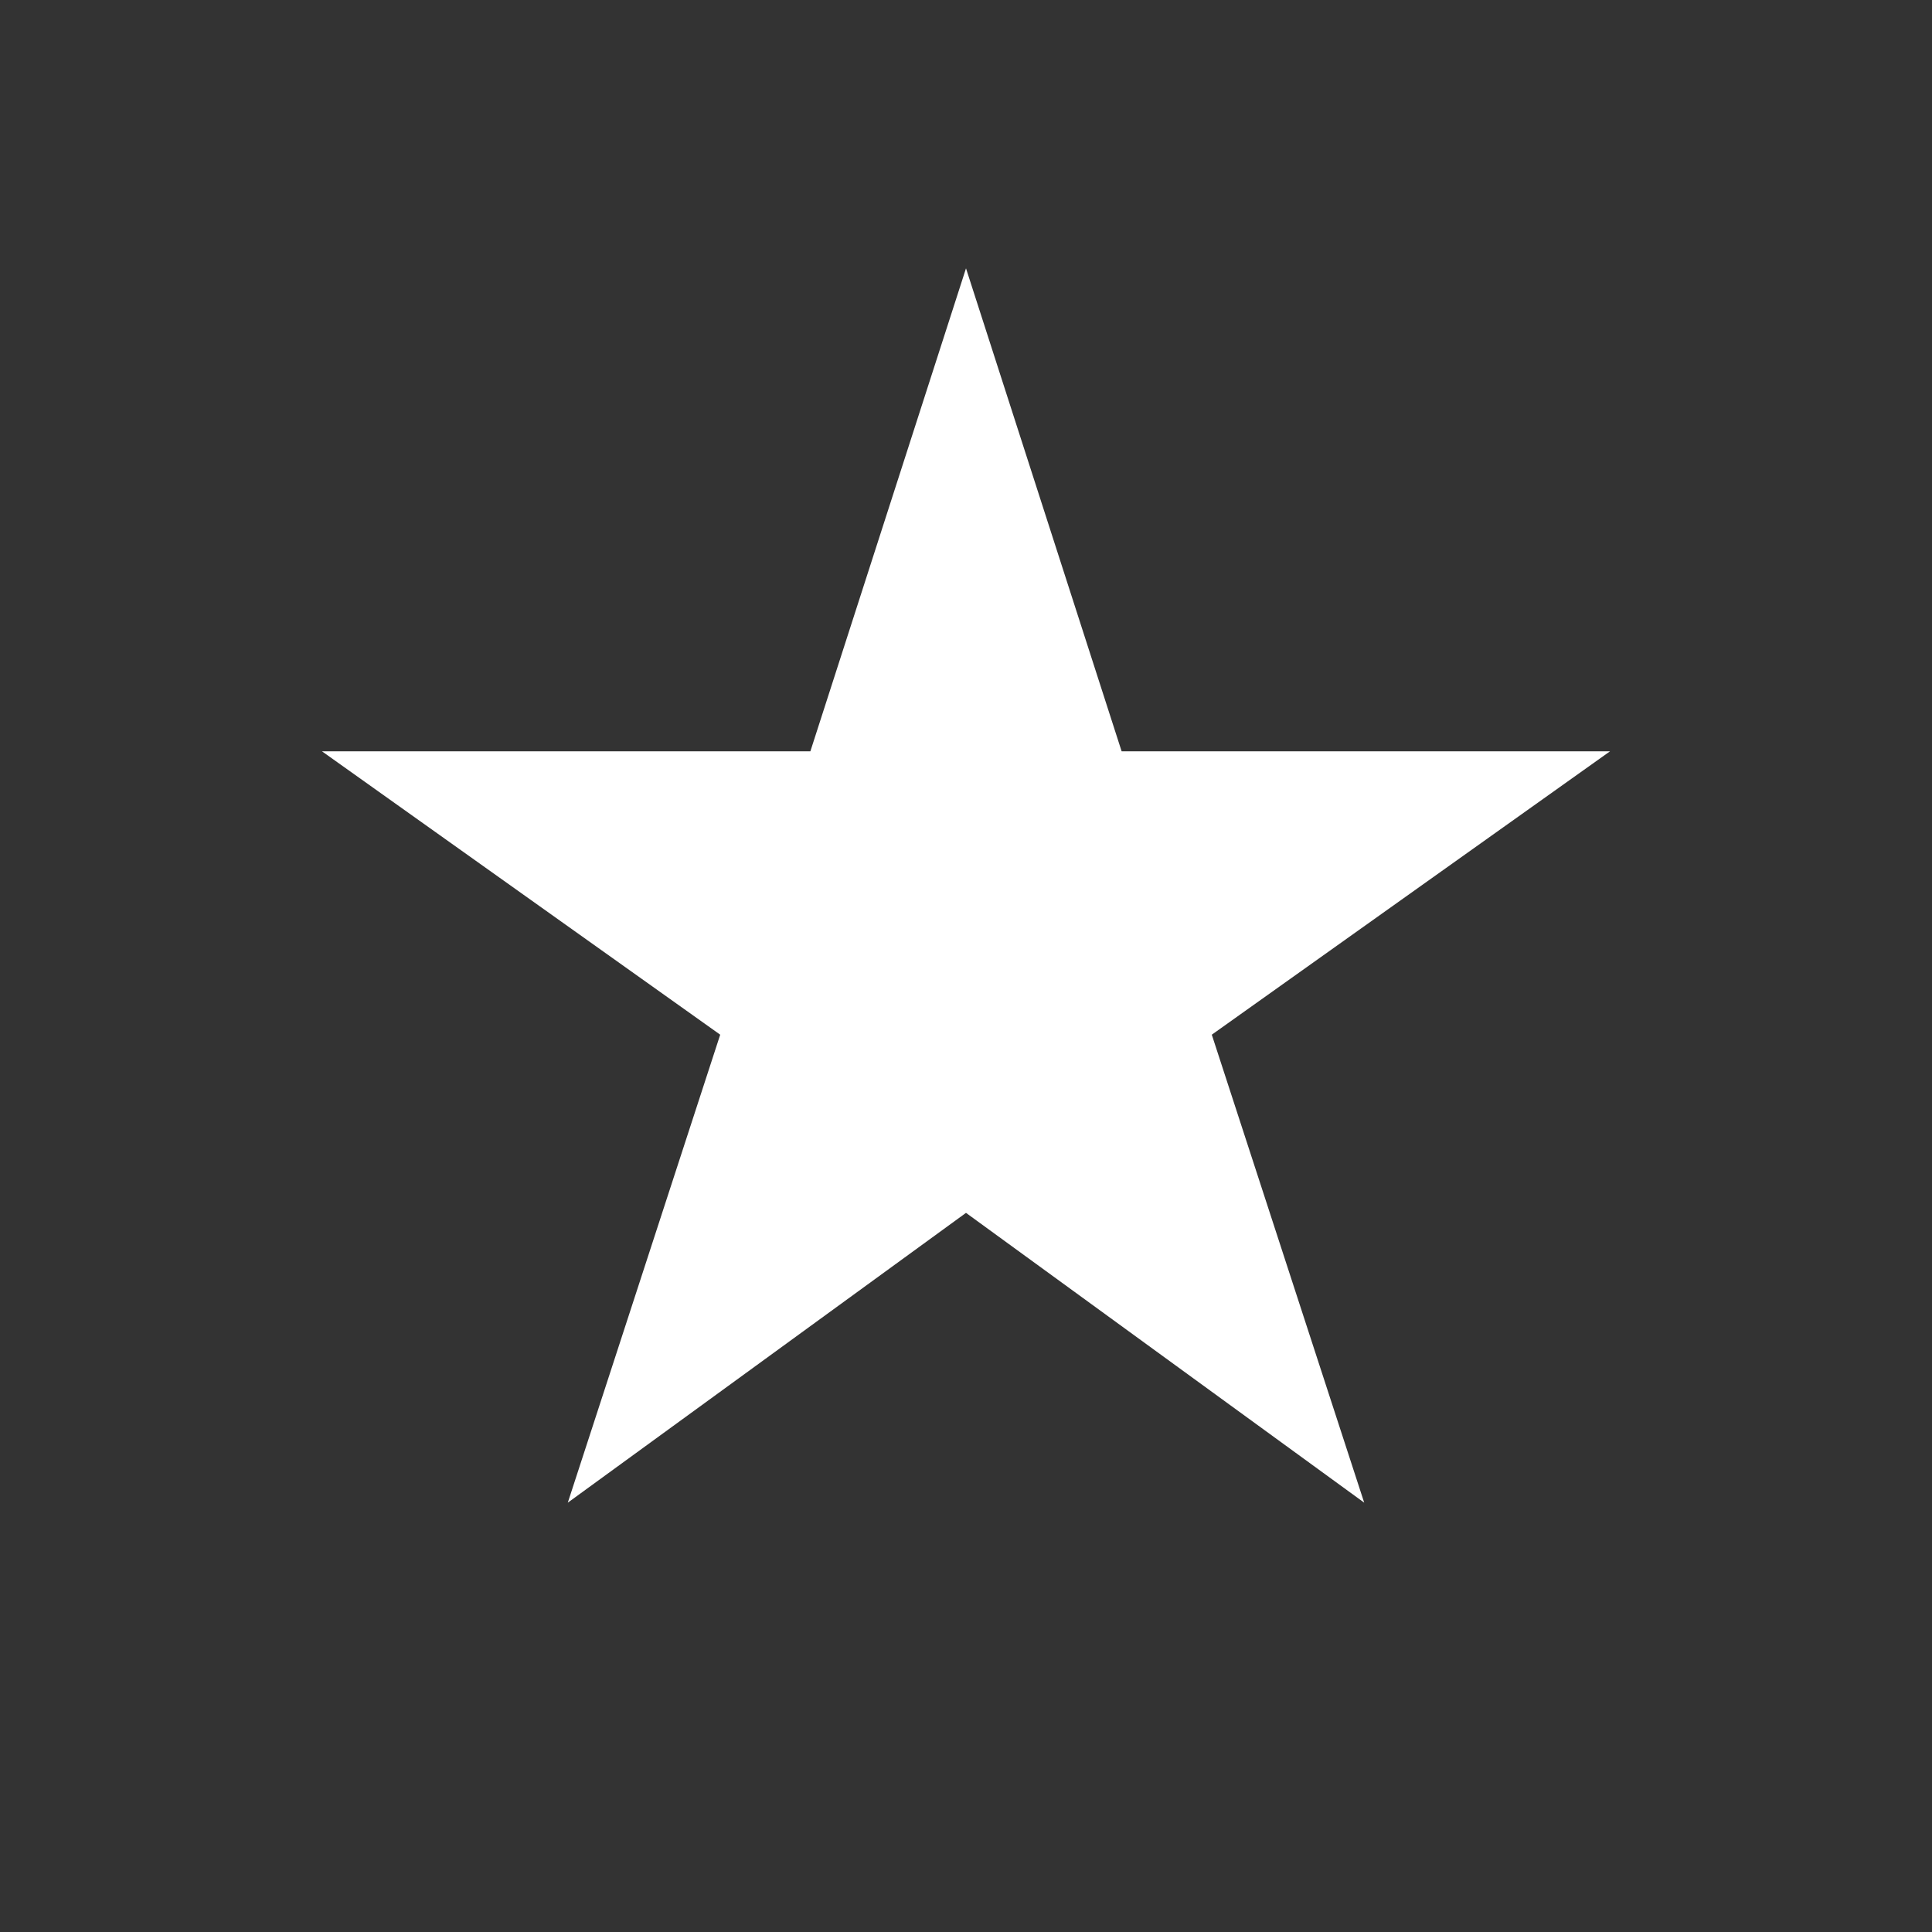 <svg fill="#FFFFFF" height="18" viewBox="0 0 18 18" width="18" xmlns="http://www.w3.org/2000/svg">
    <rect x="0" y="0" width="18" height="18" fill="#333333" stroke="none"/>
    <path d="M9 11.3l3.71 2.7-1.42-4.36L15 7h-4.55L9 2.5 7.55 7H3l3.71 2.64L5.29 14z"/>
    <path d="M0 0h18v18H0z" fill="none"/>
</svg>
